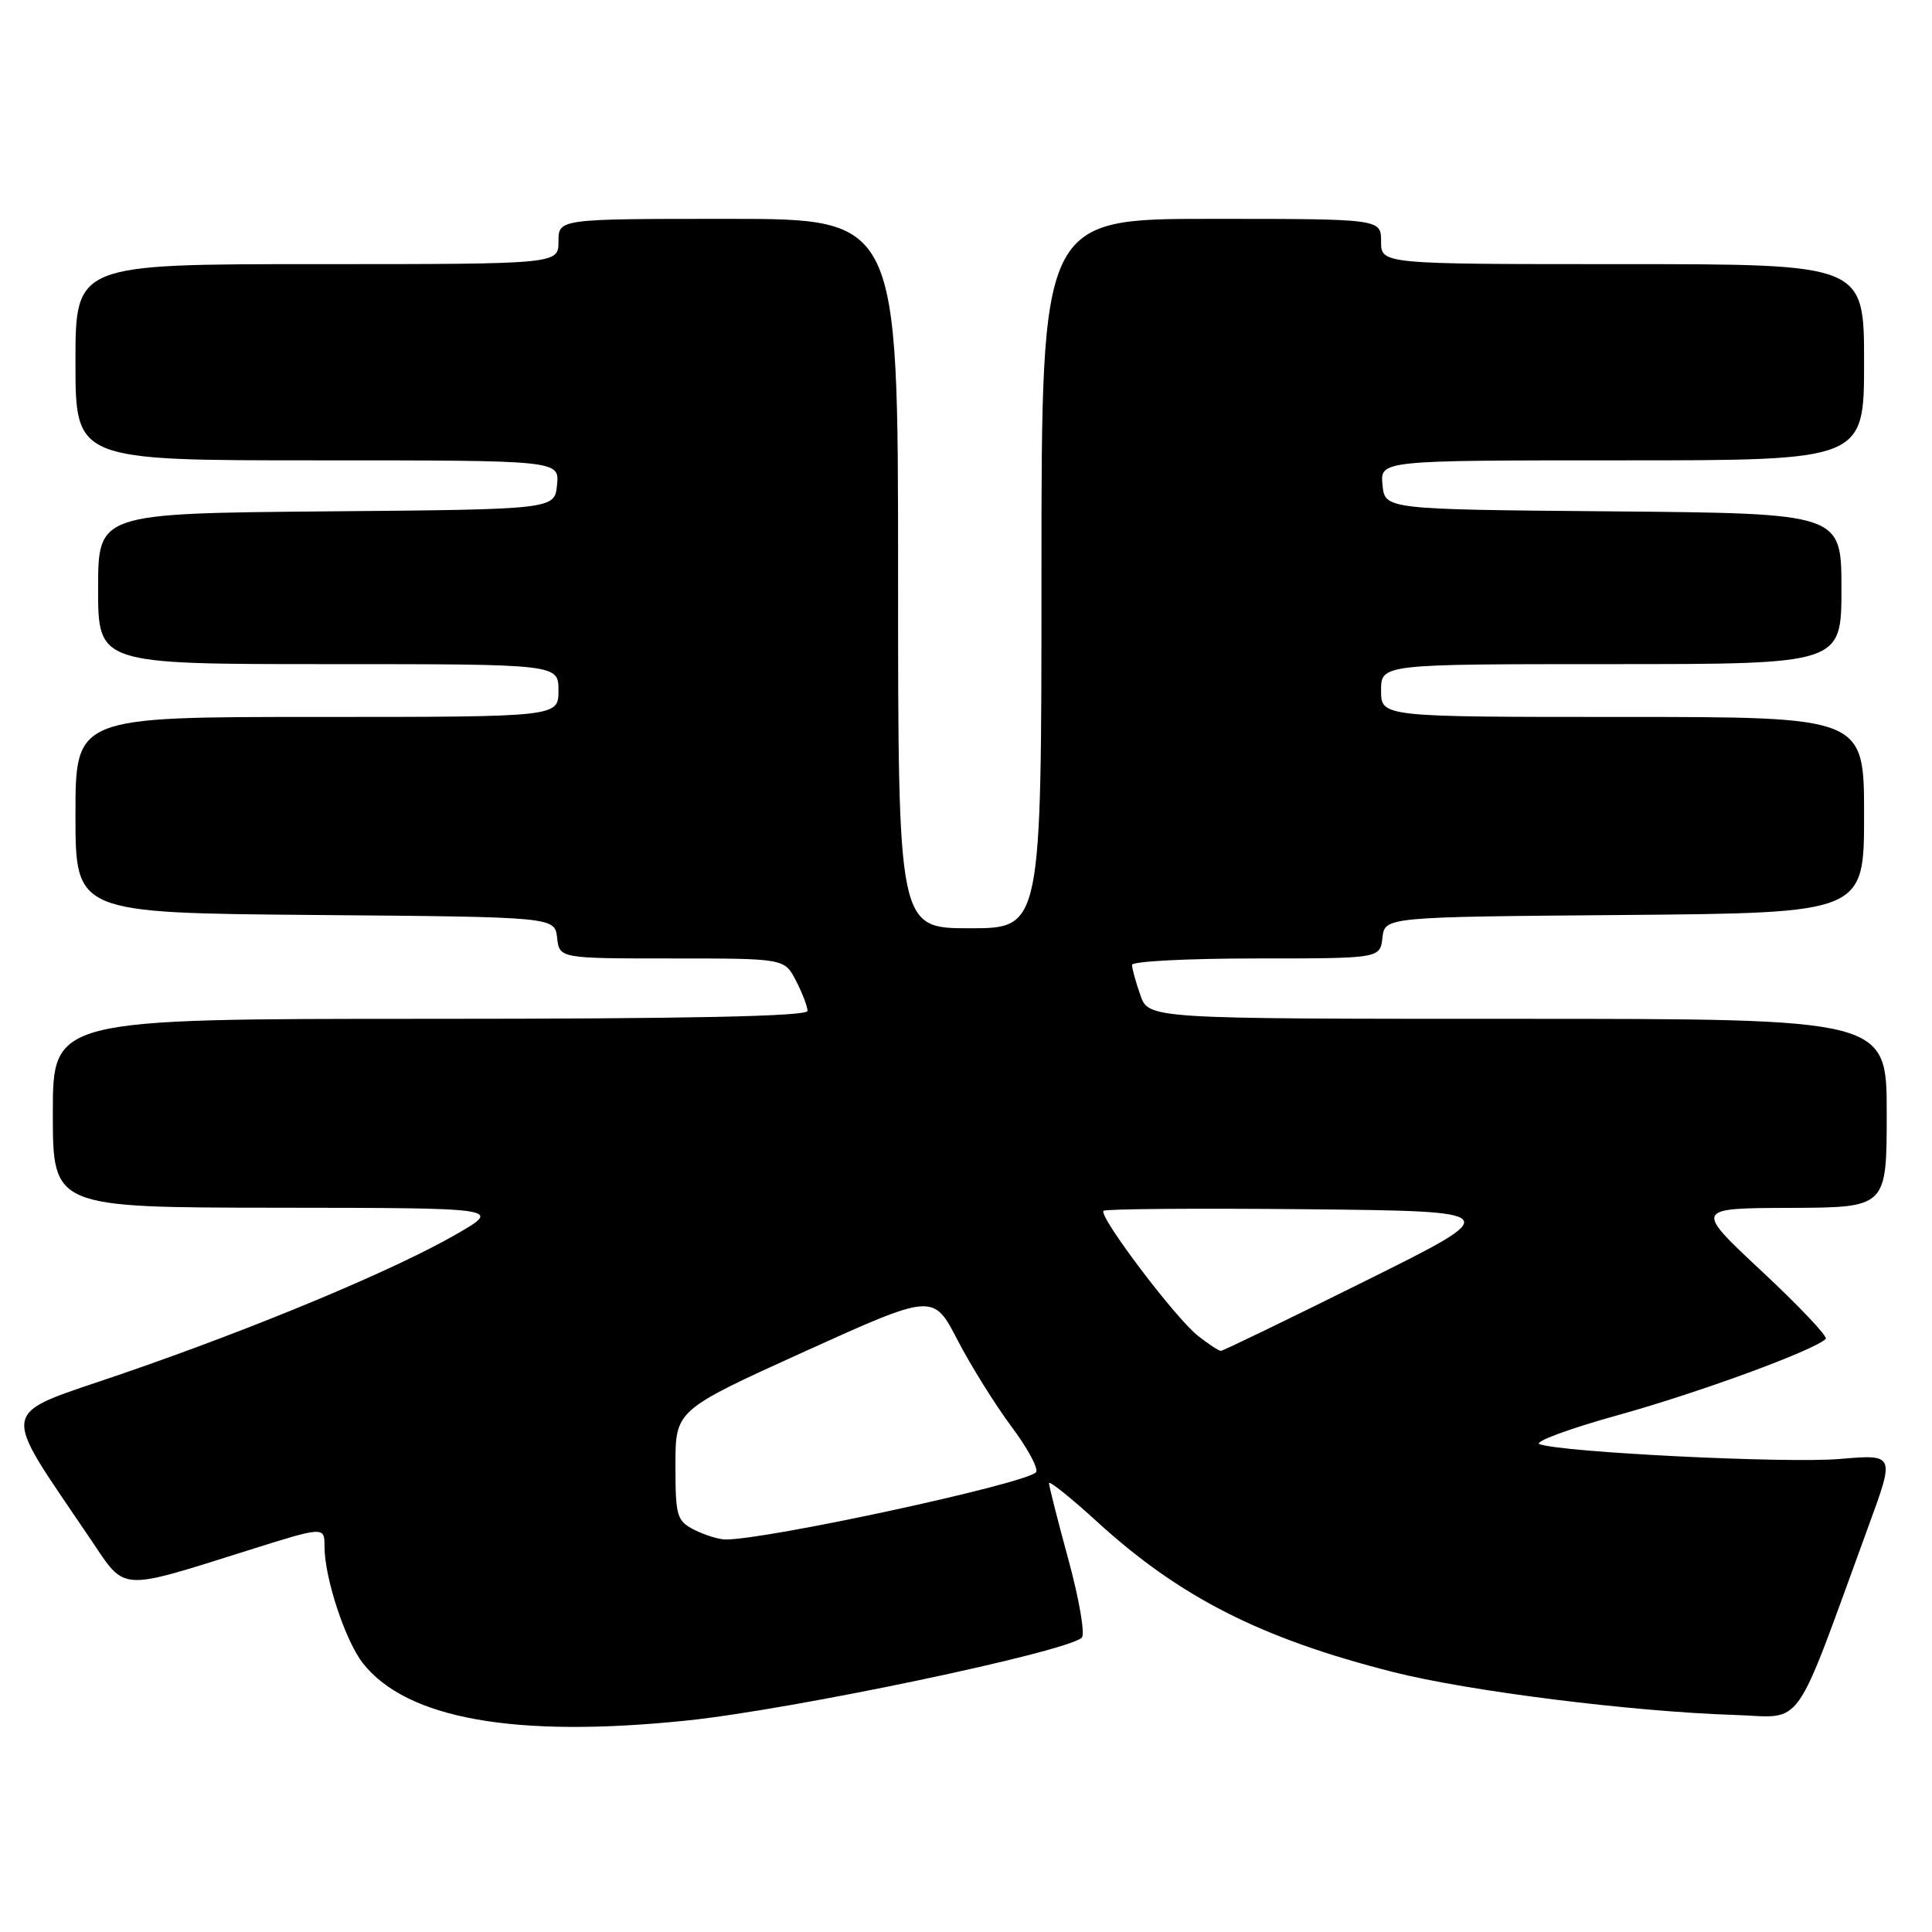 <?xml version="1.0" encoding="UTF-8" standalone="no"?>
<!DOCTYPE svg PUBLIC "-//W3C//DTD SVG 1.1//EN" "http://www.w3.org/Graphics/SVG/1.1/DTD/svg11.dtd" >
<svg xmlns="http://www.w3.org/2000/svg" xmlns:xlink="http://www.w3.org/1999/xlink" version="1.1" viewBox="0 0 256 256">
 <g >
 <path fill="currentColor"
d=" M 91.00 227.98 C 104.97 226.53 141.25 218.92 143.34 217.00 C 143.80 216.57 143.01 211.95 141.59 206.73 C 140.16 201.50 139.00 196.91 139.00 196.53 C 139.00 196.14 141.88 198.45 145.40 201.66 C 156.34 211.65 167.09 217.11 184.59 221.55 C 194.60 224.09 216.21 226.80 229.85 227.24 C 239.20 227.53 237.41 230.05 247.63 202.10 C 251.07 192.70 251.07 192.70 243.79 193.32 C 236.71 193.92 207.01 192.45 204.00 191.36 C 203.18 191.06 207.90 189.31 214.50 187.48 C 225.13 184.53 240.42 178.92 241.92 177.41 C 242.22 177.11 238.42 173.09 233.48 168.48 C 224.50 160.09 224.50 160.09 237.25 160.05 C 250.00 160.00 250.00 160.00 250.00 147.50 C 250.00 135.00 250.00 135.00 201.10 135.00 C 152.20 135.00 152.20 135.00 151.10 131.85 C 150.49 130.12 150.00 128.32 150.00 127.85 C 150.00 127.38 157.40 127.00 166.43 127.00 C 182.87 127.00 182.87 127.00 183.18 124.25 C 183.50 121.50 183.50 121.50 215.25 121.24 C 247.00 120.97 247.00 120.97 247.00 107.99 C 247.00 95.00 247.00 95.00 215.00 95.00 C 183.00 95.00 183.00 95.00 183.00 91.50 C 183.00 88.00 183.00 88.00 213.50 88.00 C 244.00 88.00 244.00 88.00 244.00 78.01 C 244.00 68.03 244.00 68.03 213.75 67.76 C 183.50 67.50 183.50 67.50 183.19 64.25 C 182.87 61.00 182.87 61.00 214.94 61.00 C 247.00 61.00 247.00 61.00 247.00 48.00 C 247.00 35.00 247.00 35.00 215.00 35.00 C 183.00 35.00 183.00 35.00 183.00 32.00 C 183.00 29.00 183.00 29.00 160.50 29.00 C 138.00 29.00 138.00 29.00 138.00 76.00 C 138.00 123.00 138.00 123.00 128.50 123.00 C 119.00 123.00 119.00 123.00 119.00 76.00 C 119.00 29.00 119.00 29.00 96.50 29.00 C 74.00 29.00 74.00 29.00 74.00 32.00 C 74.00 35.00 74.00 35.00 42.00 35.00 C 10.00 35.00 10.00 35.00 10.00 48.00 C 10.00 61.00 10.00 61.00 42.06 61.00 C 74.13 61.00 74.13 61.00 73.81 64.25 C 73.50 67.50 73.50 67.50 43.25 67.76 C 13.00 68.03 13.00 68.03 13.00 78.01 C 13.00 88.00 13.00 88.00 43.50 88.00 C 74.00 88.00 74.00 88.00 74.00 91.50 C 74.00 95.00 74.00 95.00 42.00 95.00 C 10.00 95.00 10.00 95.00 10.00 107.99 C 10.00 120.97 10.00 120.97 41.75 121.24 C 73.50 121.50 73.50 121.50 73.82 124.25 C 74.13 127.00 74.13 127.00 89.04 127.00 C 103.95 127.00 103.95 127.00 105.47 129.95 C 106.31 131.57 107.00 133.37 107.00 133.95 C 107.00 134.67 91.24 135.00 57.00 135.00 C 7.00 135.00 7.00 135.00 7.00 147.50 C 7.00 160.00 7.00 160.00 36.75 160.03 C 66.50 160.06 66.50 160.06 60.50 163.52 C 52.24 168.29 34.01 175.90 16.13 182.05 C -0.55 187.79 -0.21 185.84 12.18 204.22 C 16.66 210.88 15.75 210.82 32.75 205.47 C 43.00 202.24 43.00 202.24 43.00 204.94 C 43.00 209.07 45.75 217.41 48.09 220.39 C 53.90 227.78 68.34 230.33 91.00 227.98 Z  M 92.00 202.71 C 89.68 201.53 89.50 200.92 89.50 194.14 C 89.50 186.85 89.50 186.85 106.58 179.10 C 123.67 171.36 123.67 171.36 126.88 177.57 C 128.65 180.98 131.88 186.16 134.06 189.08 C 136.24 192.00 137.68 194.71 137.26 195.10 C 135.58 196.68 101.55 204.03 96.12 203.99 C 95.23 203.98 93.38 203.40 92.00 202.71 Z  M 158.73 177.00 C 155.74 174.65 145.53 161.13 146.22 160.44 C 146.49 160.18 158.58 160.09 173.10 160.23 C 199.50 160.50 199.50 160.50 180.88 169.75 C 170.64 174.84 162.04 179.00 161.77 179.00 C 161.49 179.00 160.13 178.10 158.73 177.00 Z "/>
</g>
</svg>